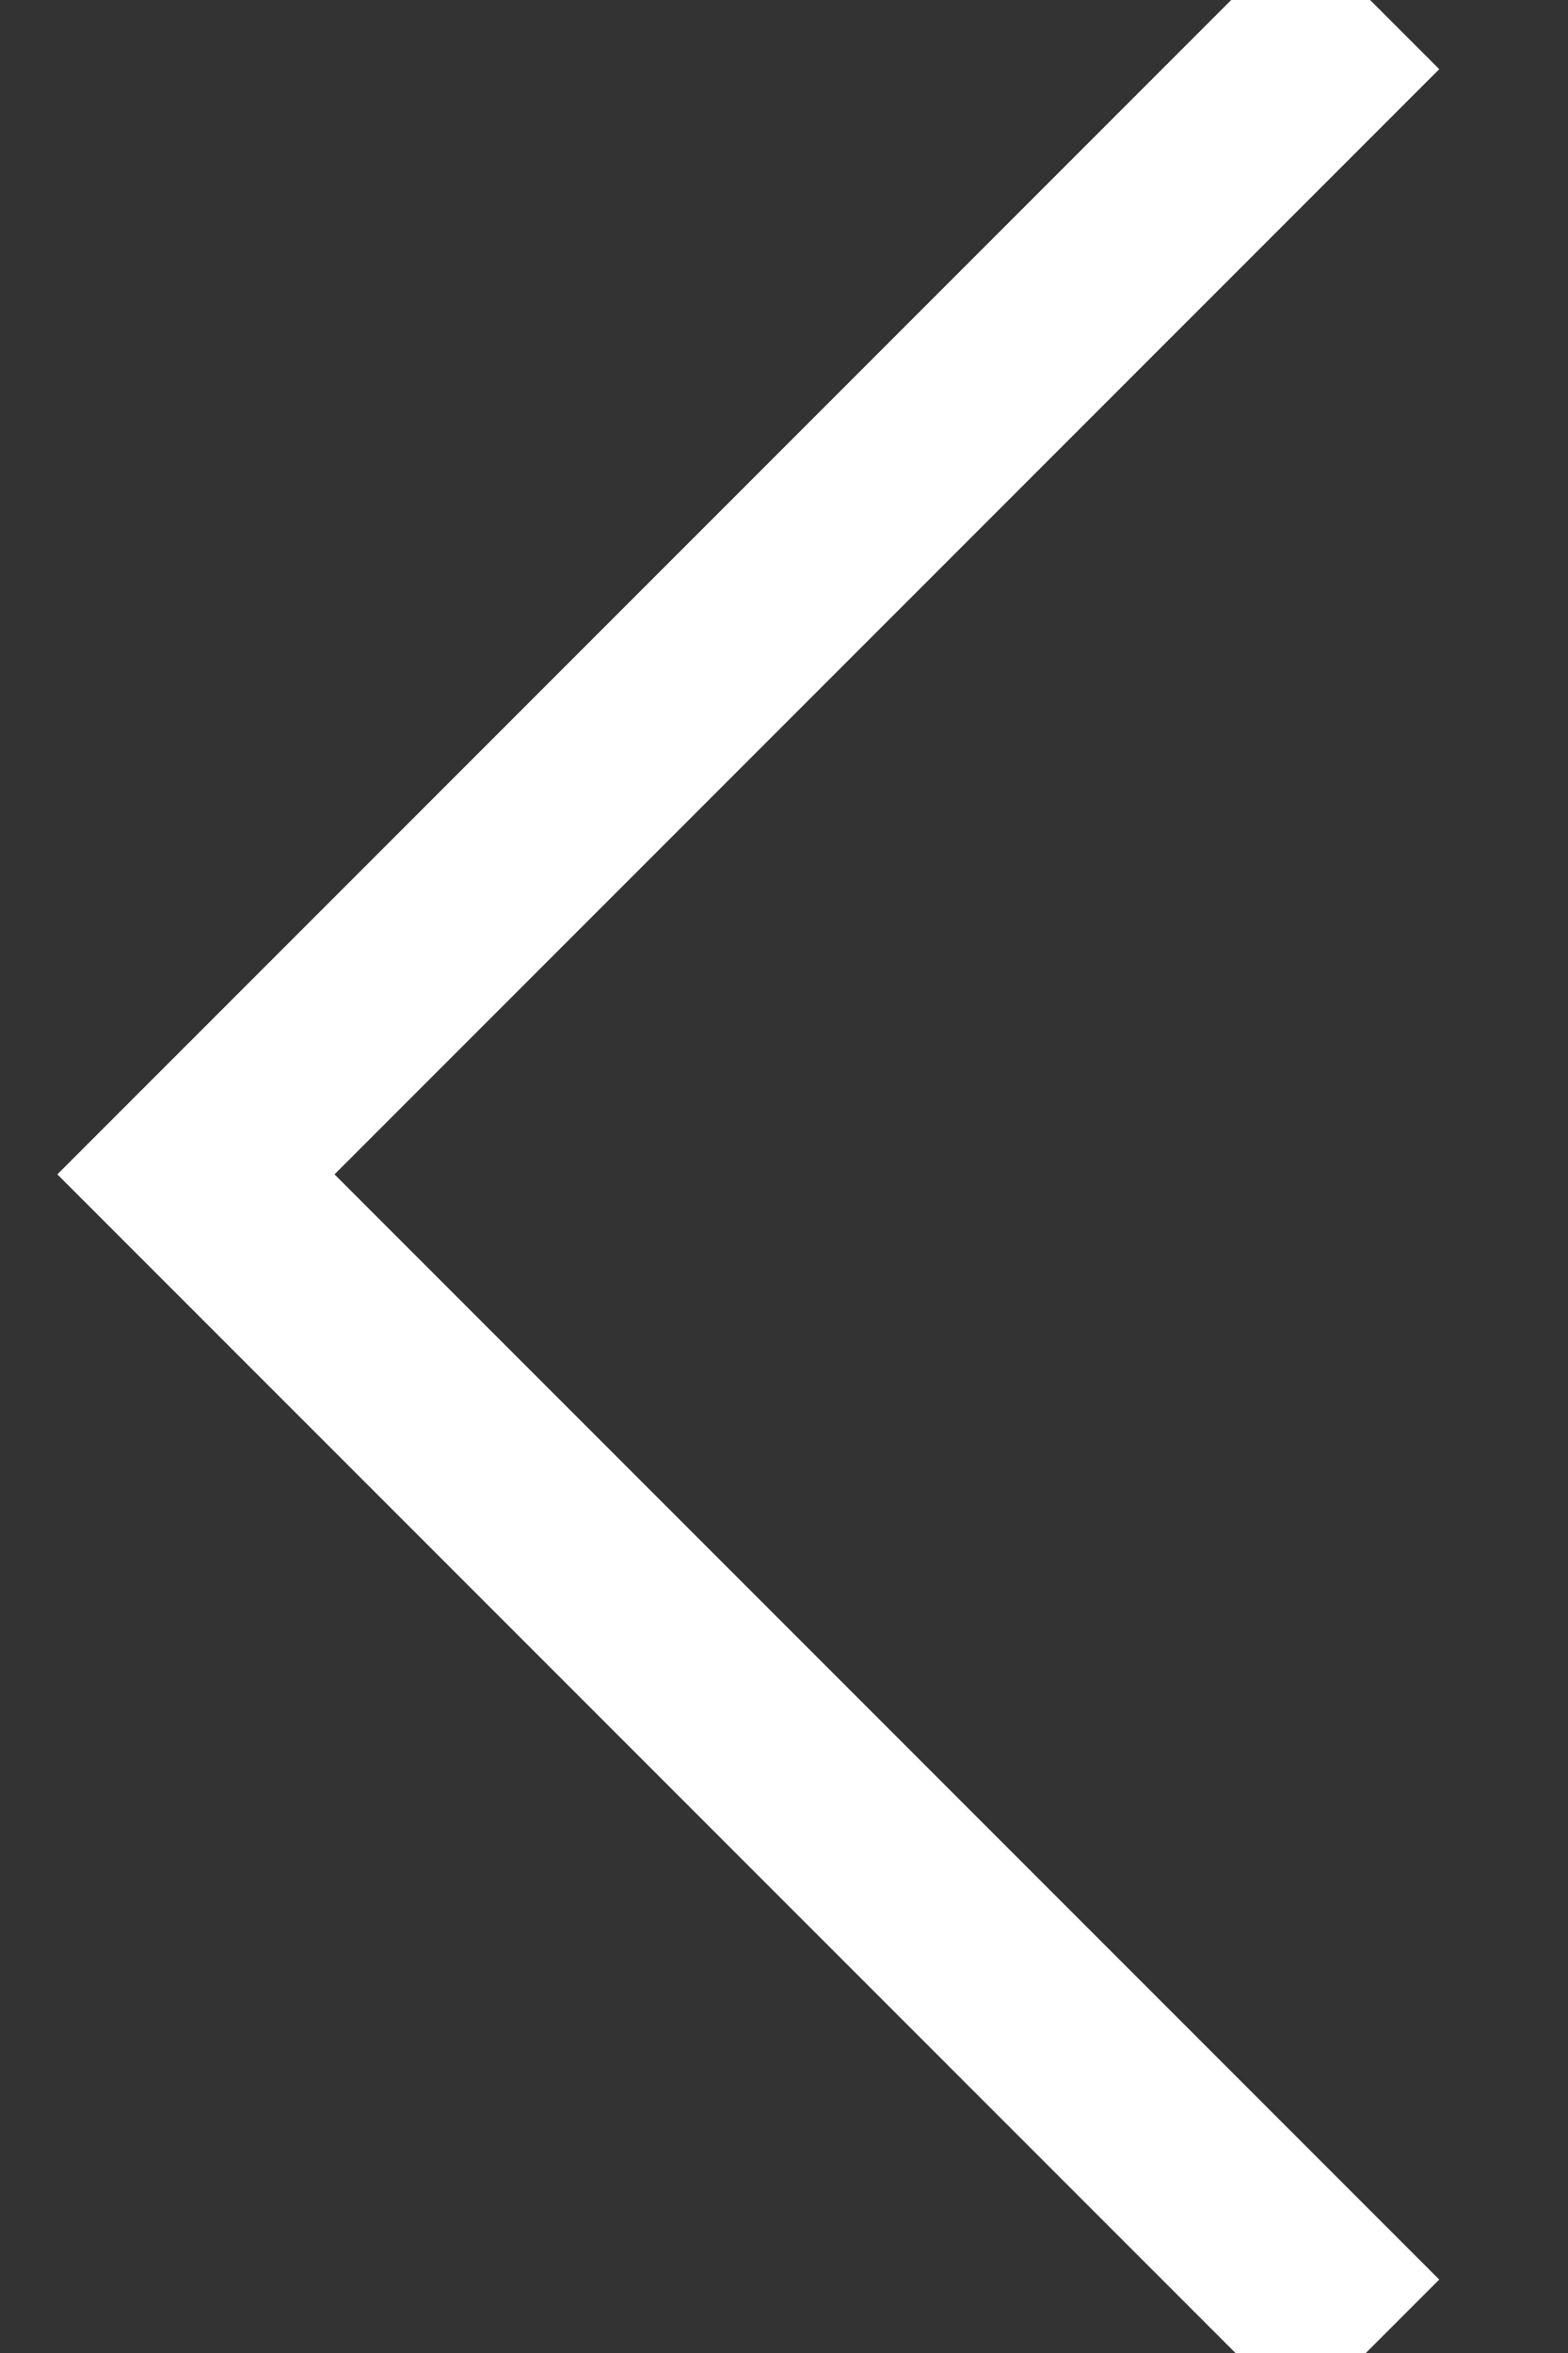 <svg xmlns="http://www.w3.org/2000/svg" width="8" height="12" viewBox="0 0 8 12">
  <rect x="0" y="0" width="8" height="12" fill="#333333" stroke="none"/>
  <polyline fill="none" stroke="#FFF" points="1.754 10.225 1.754 1.754 10.225 1.754" transform="scale(1 -1) rotate(-45 -7.97 -1.207)"/>
</svg>
